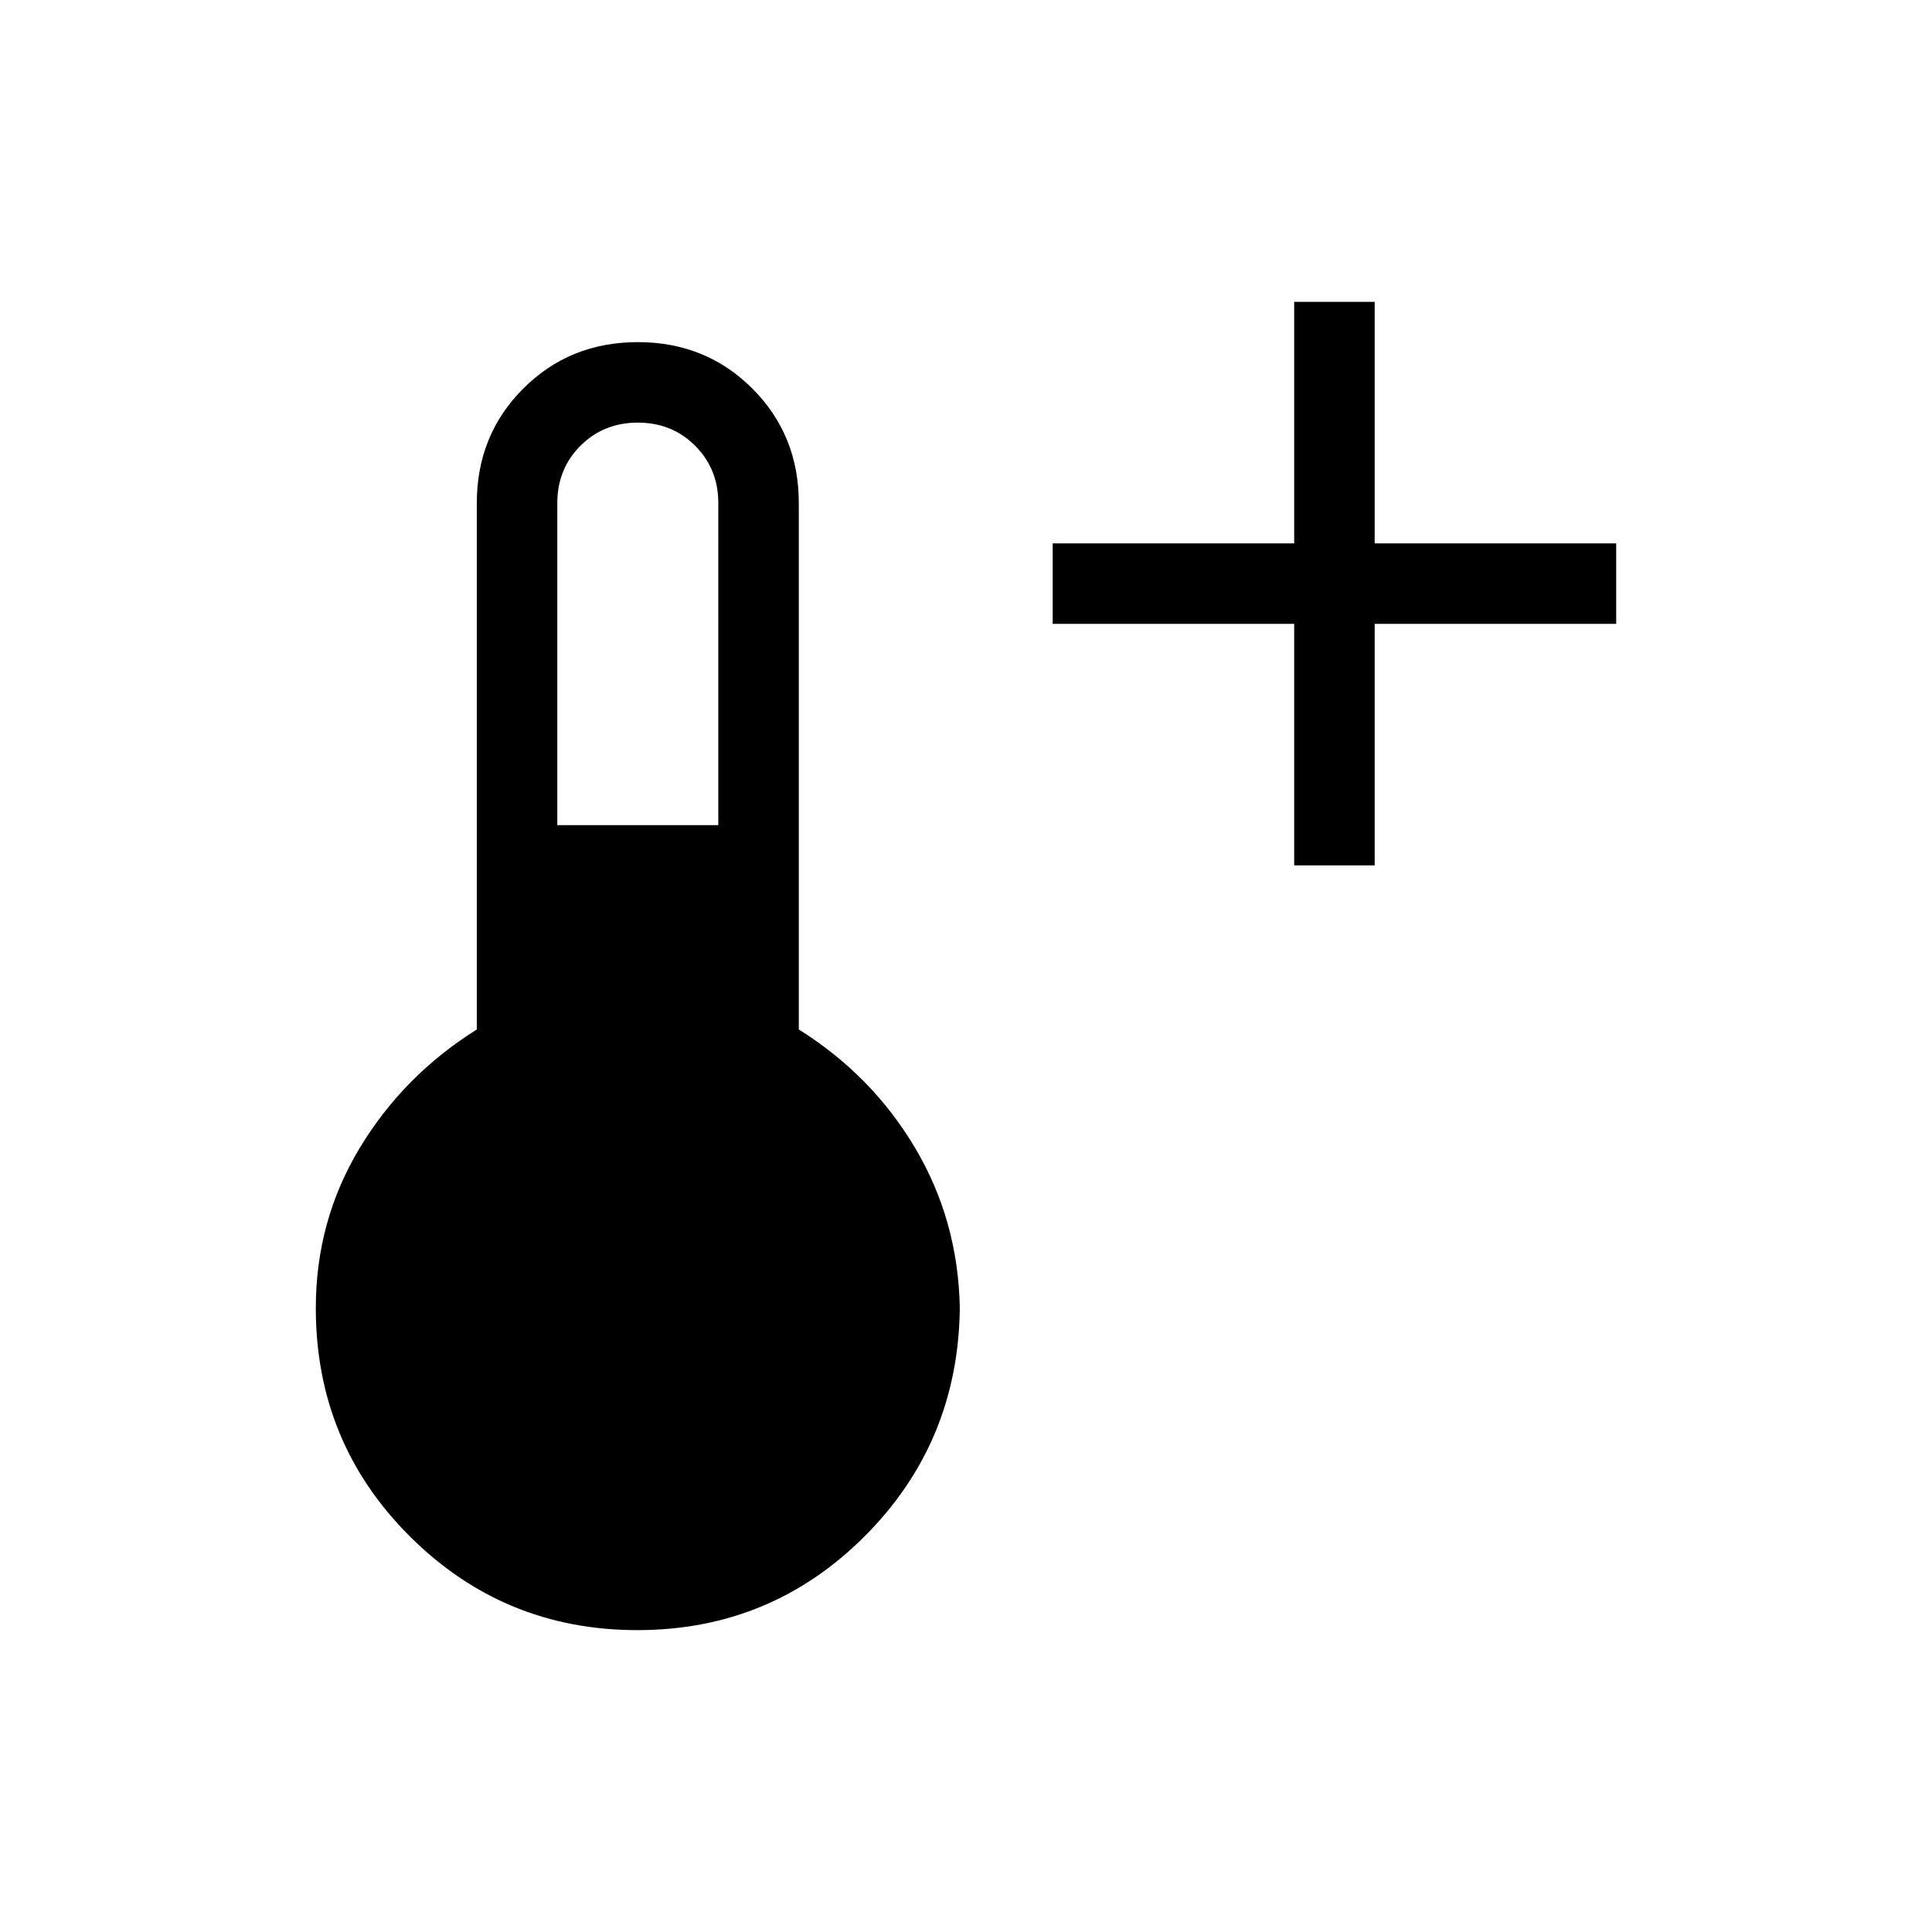 <?xml version="1.0" encoding="UTF-8" standalone="no"?>
<svg
   height="192"
   viewBox="0 -960 7680 7680"
   width="192"
   version="1.1"
   id="svg1"
   xmlns="http://www.w3.org/2000/svg"
   xmlns:svg="http://www.w3.org/2000/svg">
  <defs
     id="defs1" />
  <path
     d="m 5144.616,2480 v -960 h -960 v -320 h 960 V 240 h 320 v 960 h 960 v 320 h -960 v 960 z M 2533.56,5520 q -530.448,0 -904.312,-372.616 -373.864,-372.616 -373.864,-907.384 0,-347.08 174.152,-636 174.152,-288.92 465.848,-471.696 V 1040 Q 1895.384,769.232 2080,584.616 2264.616,400 2535.384,400 q 270.768,0 455.384,184.616 184.616,184.616 184.616,455.384 v 2092.304 q 291.696,182.776 462.768,471.696 171.08,288.92 177.232,636 -6.152,534.768 -378.768,907.384 Q 3064,5520 2533.56,5520 Z M 2215.384,2320 h 640 V 1040 q 0,-136 -92,-228 -92,-92 -228,-92 -136,0 -228,92 -92,92 -92,228 z"
     id="path1"
     style="fill:#000000;stroke-width:8" />
</svg>
